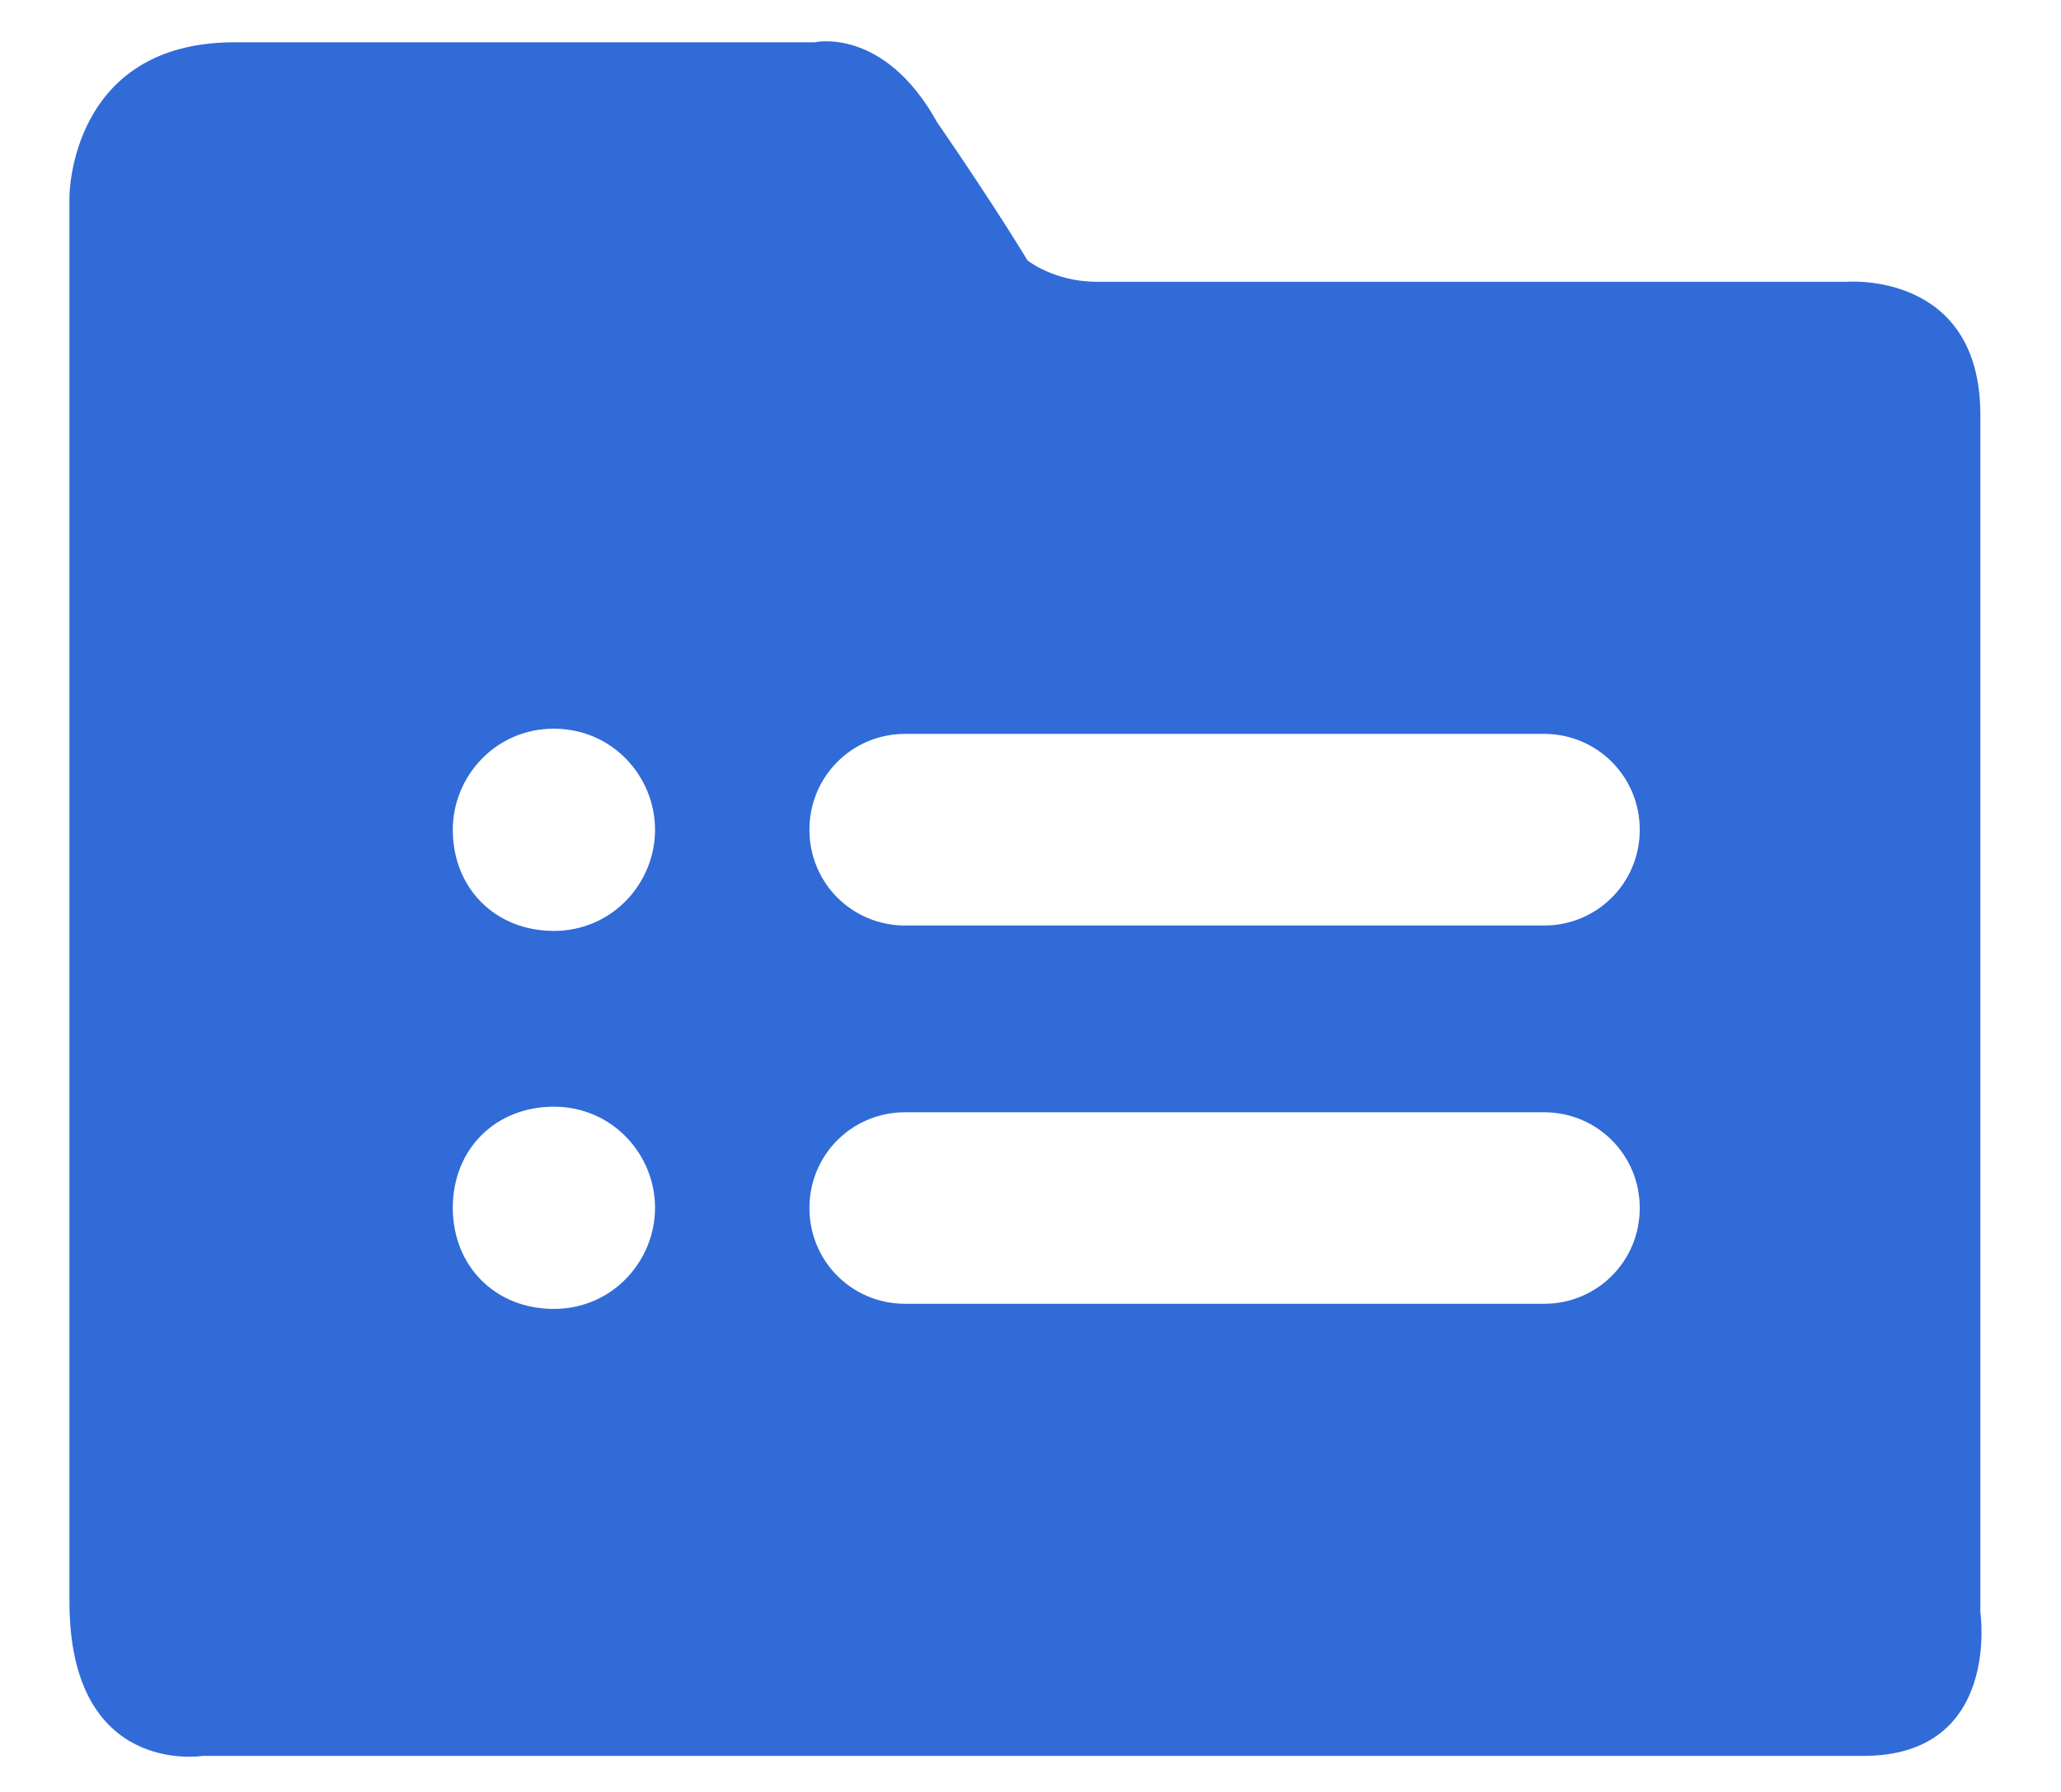 <svg width="23" height="20" viewBox="0 0 23 20" fill="none" xmlns="http://www.w3.org/2000/svg">
<path fill-rule="evenodd" clip-rule="evenodd" d="M22.1 4.63V17.994C22.1 17.994 22.337 19.598 20.793 19.598H2.26C2.26 19.598 0.775 19.836 0.775 17.875V2.195C0.775 2.195 0.775 0.472 2.617 0.472H9.091C9.091 0.472 9.863 0.294 10.457 1.363C11.111 2.313 11.467 2.907 11.467 2.907C11.467 2.907 11.764 3.145 12.239 3.145H20.615C20.615 3.145 22.1 3.026 22.1 4.63ZM6.181 10.39C5.528 10.39 5.053 9.915 5.053 9.261C5.053 8.667 5.528 8.133 6.181 8.133C6.835 8.133 7.31 8.667 7.31 9.261C7.31 9.855 6.835 10.39 6.181 10.39ZM17.23 10.33H10.102C9.508 10.33 9.033 9.855 9.033 9.261C9.033 8.667 9.508 8.191 10.102 8.191H17.23C17.824 8.191 18.299 8.667 18.299 9.261C18.299 9.855 17.824 10.33 17.23 10.33ZM5.053 13.48C5.053 14.133 5.528 14.609 6.181 14.609C6.835 14.609 7.31 14.074 7.31 13.48C7.31 12.886 6.835 12.352 6.181 12.352C5.528 12.352 5.053 12.827 5.053 13.48ZM17.23 14.552H10.102C9.508 14.552 9.033 14.077 9.033 13.483C9.033 12.889 9.508 12.414 10.102 12.414H17.23C17.824 12.414 18.299 12.889 18.299 13.483C18.299 14.077 17.824 14.552 17.23 14.552Z" fill="#316BD8"/>
</svg>
